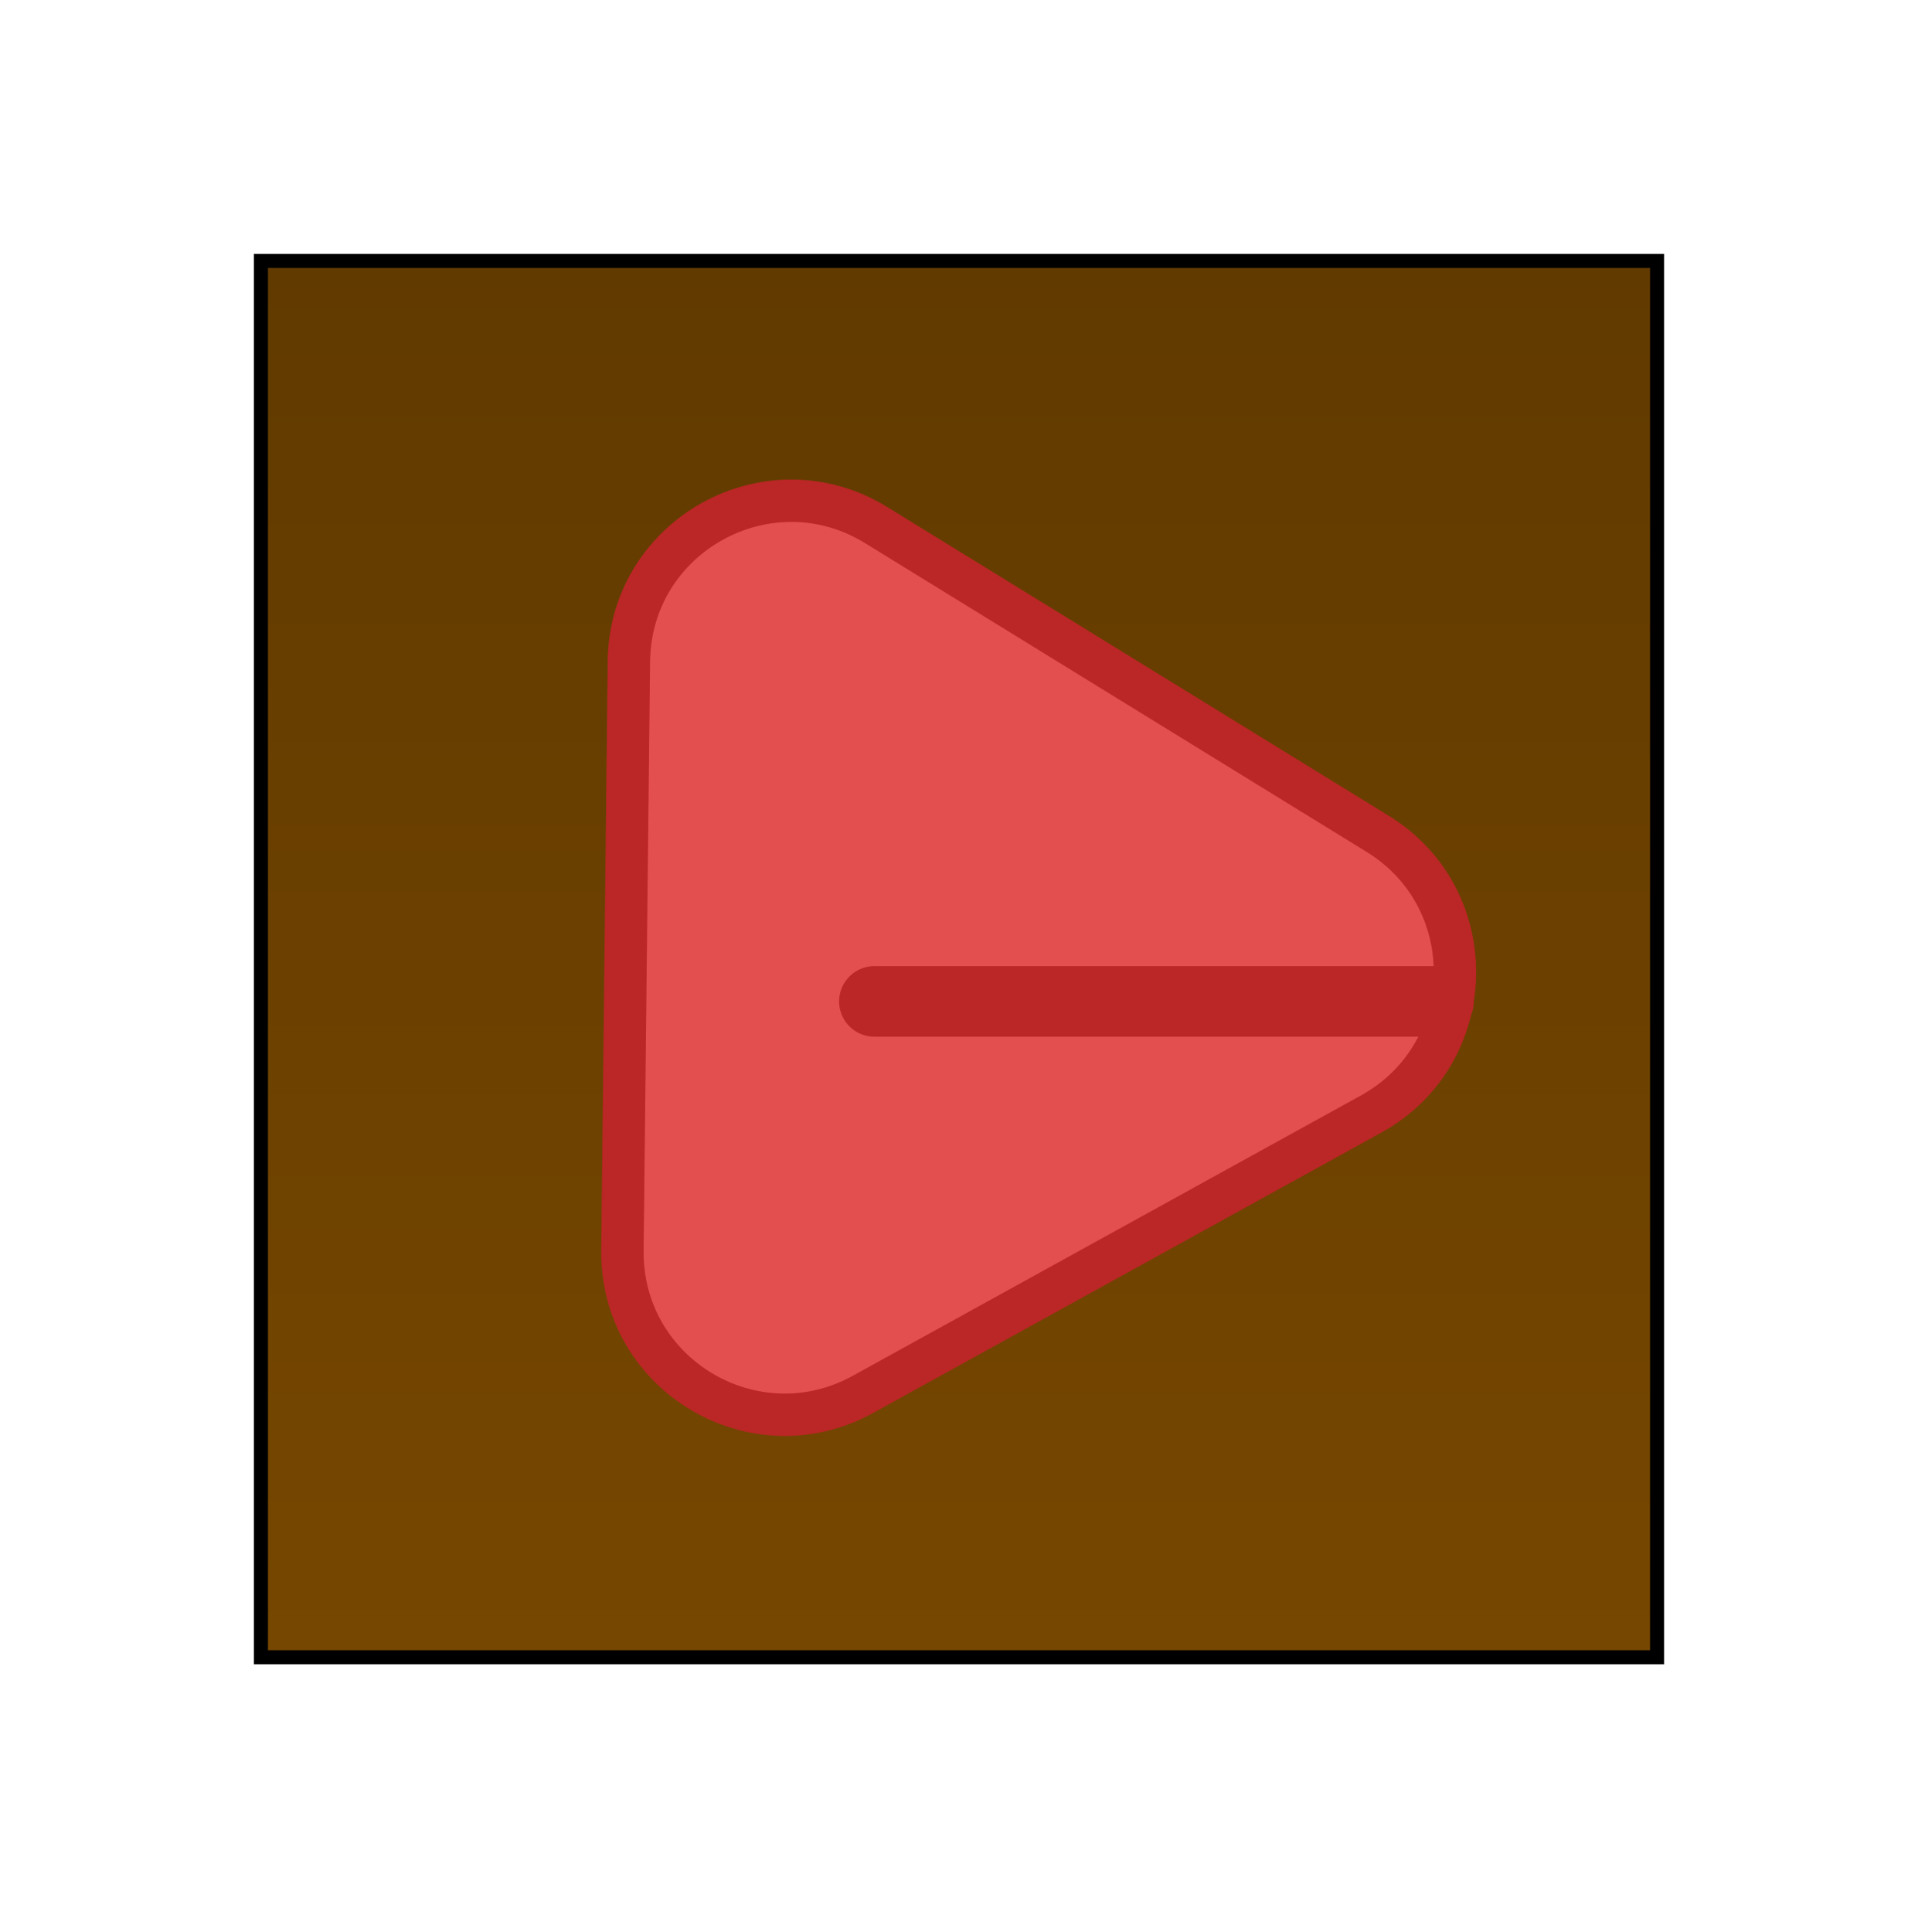 <svg width="136" height="137" viewBox="0 0 136 137" fill="none" xmlns="http://www.w3.org/2000/svg">
<rect x="18.5" y="18.5" width="99" height="99" fill="url(#paint0_linear_45_426)" stroke="black"/>
<path d="M62.12 37.226L79.619 47.997L97.694 59.123C105.196 63.741 104.933 74.732 97.22 78.986L79.205 88.923L61.19 98.86C53.477 103.115 44.04 97.473 44.136 88.665L44.368 67.441L44.593 46.894C44.69 37.954 54.506 32.54 62.12 37.226Z" fill="#E34E4E"/>
<path d="M62.12 37.226L79.619 47.997L97.694 59.123C105.196 63.741 104.933 74.732 97.22 78.986L79.205 88.923L61.19 98.86C53.477 103.115 44.04 97.473 44.136 88.665L44.368 67.441L44.593 46.894C44.69 37.954 54.506 32.54 62.12 37.226Z" stroke="#EA2F2F" stroke-width="3"/>
<path d="M62.12 37.226L79.619 47.997L97.694 59.123C105.196 63.741 104.933 74.732 97.22 78.986L79.205 88.923L61.19 98.86C53.477 103.115 44.04 97.473 44.136 88.665L44.368 67.441L44.593 46.894C44.69 37.954 54.506 32.54 62.12 37.226Z" stroke="black" stroke-opacity="0.2" stroke-width="3"/>
<path d="M102 71L62 71" stroke="#EA2F2F" stroke-width="5" stroke-linecap="round" stroke-linejoin="bevel"/>
<path d="M102 71L62 71" stroke="black" stroke-opacity="0.2" stroke-width="5" stroke-linecap="round" stroke-linejoin="bevel"/>
<defs>
<linearGradient id="paint0_linear_45_426" x1="68" y1="18" x2="68" y2="118" gradientUnits="userSpaceOnUse">
<stop stop-color="#613A00"/>
<stop offset="1" stop-color="#764700"/>
</linearGradient>
</defs>
</svg>
